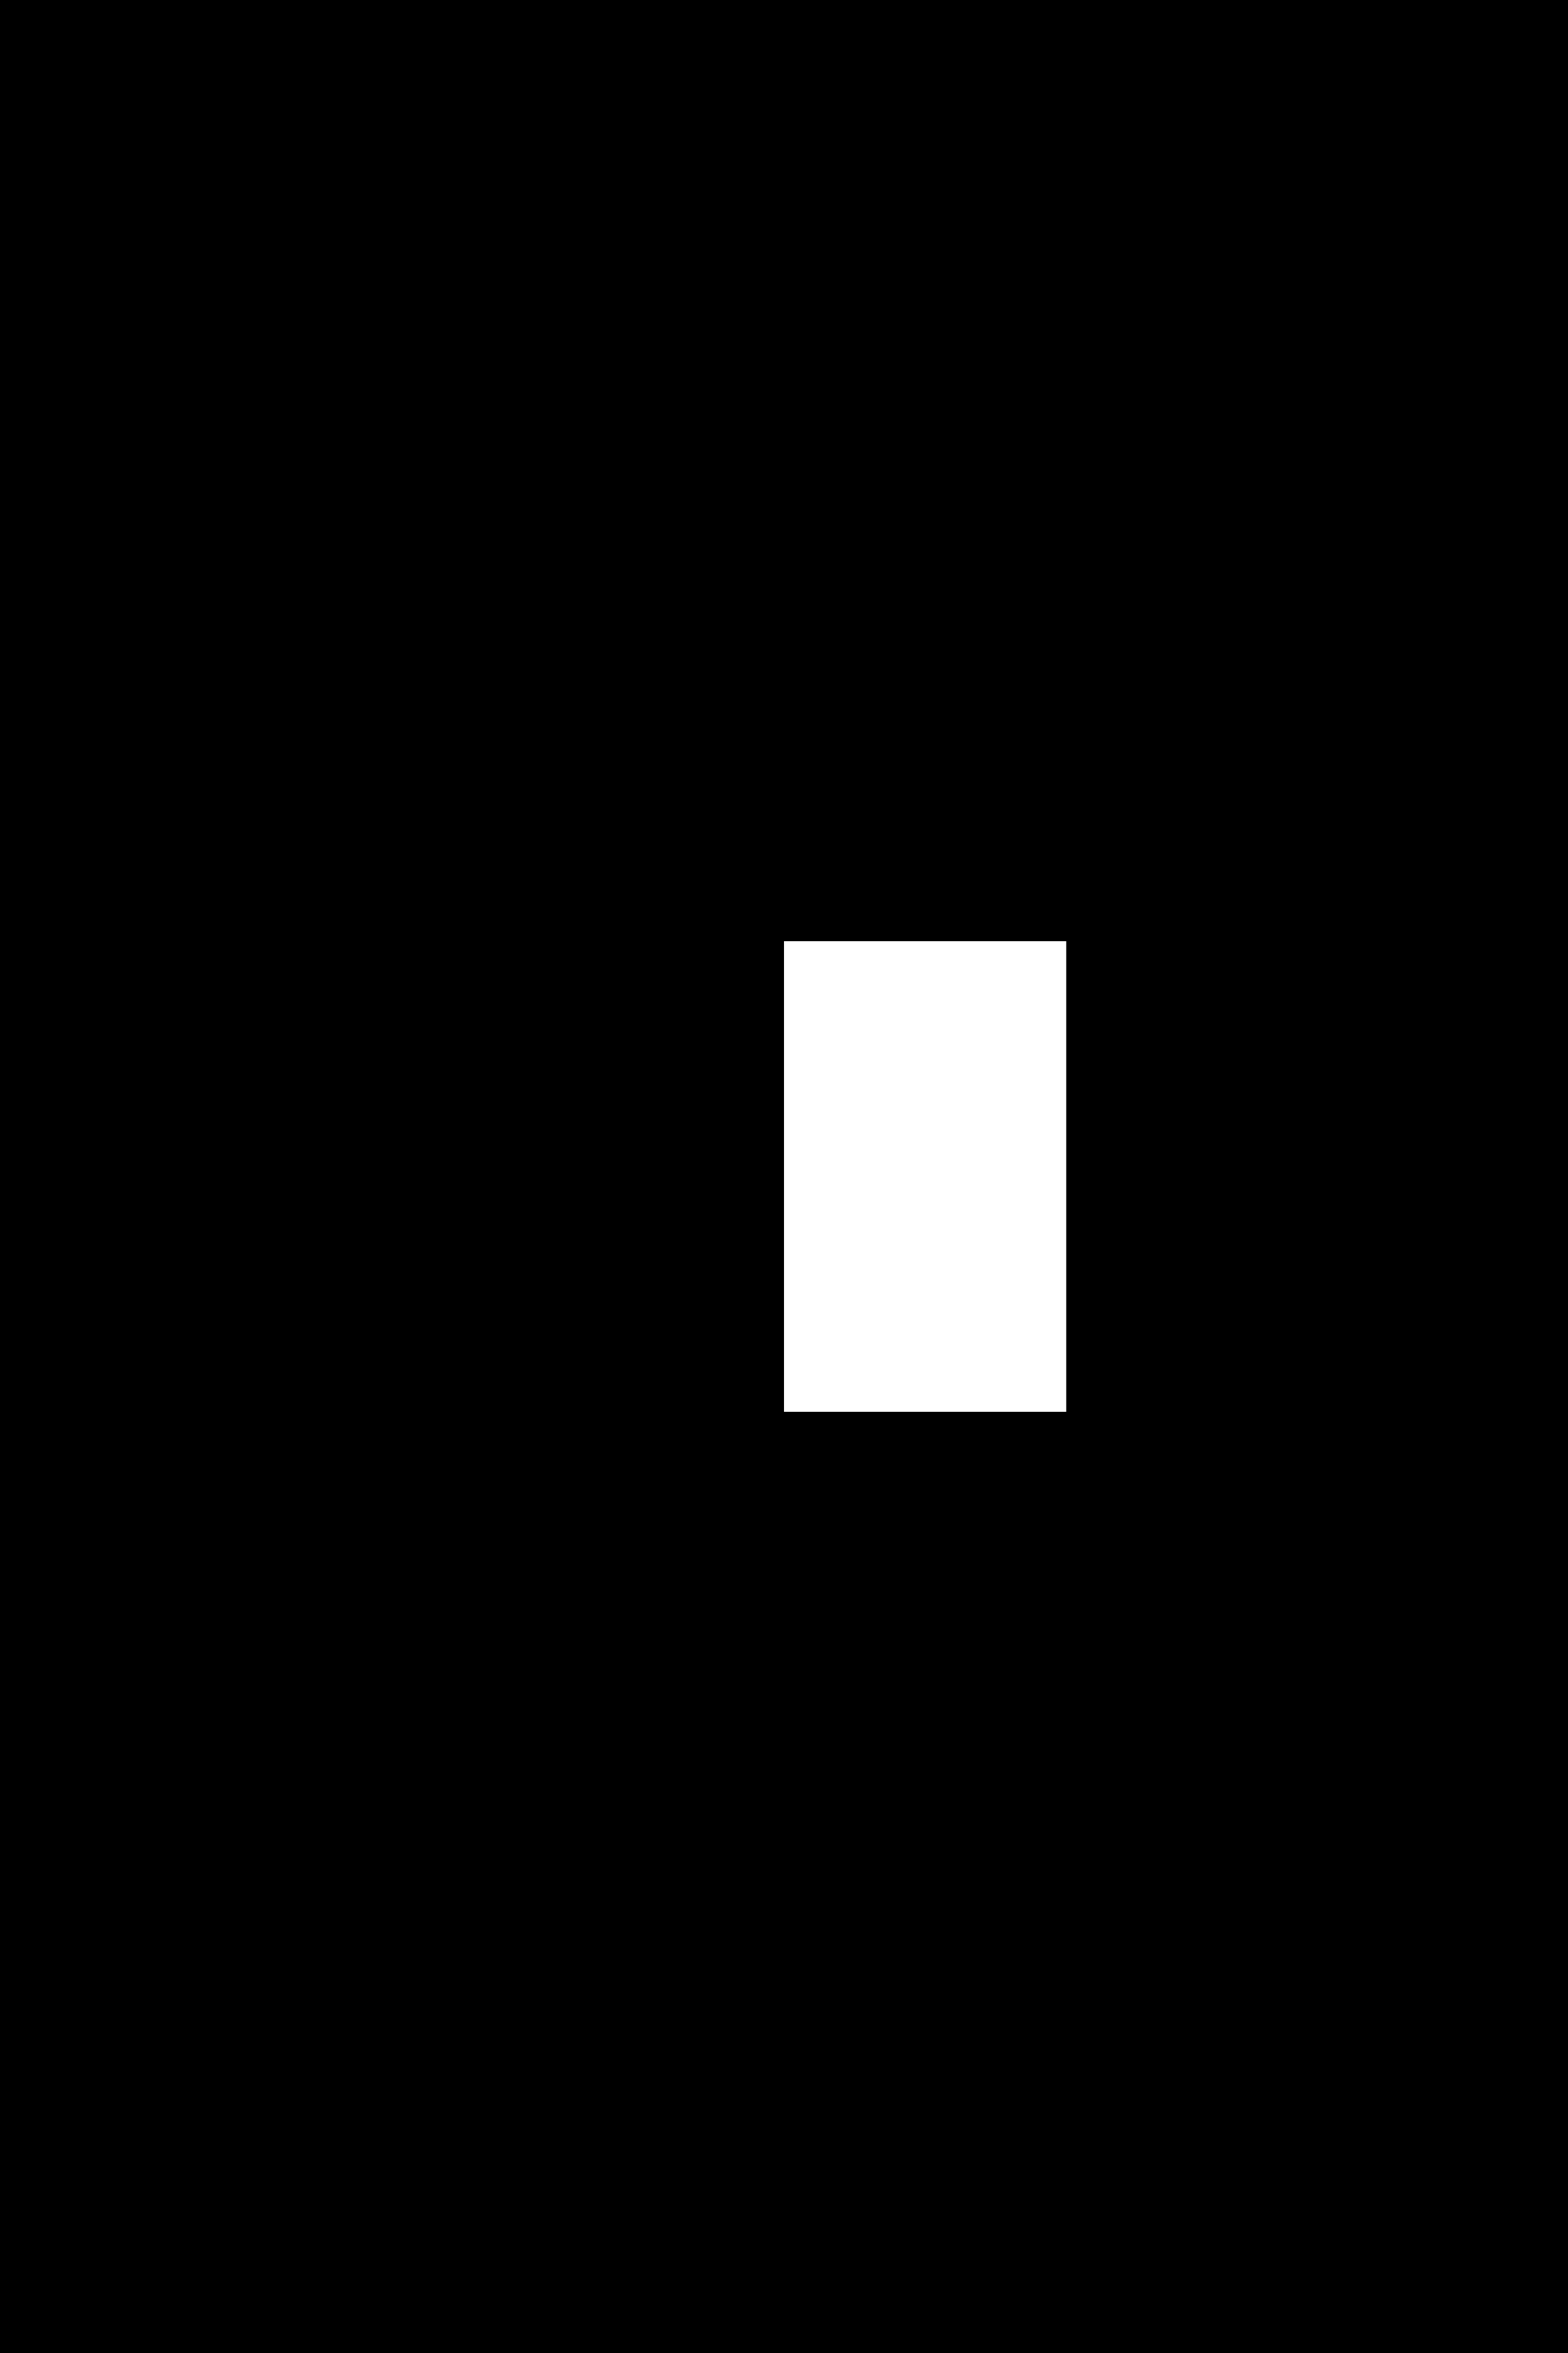 <svg xmlns="http://www.w3.org/2000/svg" viewBox="0 0 1000 1500">
  <path d="M0 0 L1000 0 L1000 1500 L0 1500 Z" fill="none" />
  <path d="M0 0 C0 0 320 0 320 0 C320 0 320 1500 320 1500 C320 1500 0 1500 0 1500 C0 1500 0 0 0 0 Z" fill="black" />
  <path d="M680 0 C680 0 1000 0 1000 0 C1000 0 1000 1500 1000 1500 C1000 1500 680 1500 680 1500 C680 1500 680 0 680 0 Z" fill="black" />
  <path d="M320 0 C320 0 680 0 680 0 C680 0 680 600 680 600 C680 600 500 600 500 600 C500 600 500 900 500 900 C500 900 680 900 680 900 C680 900 680 1500 680 1500 C680 1500 320 1500 320 1500 C320 1500 320 0 320 0 Z" fill="black" />
</svg> 